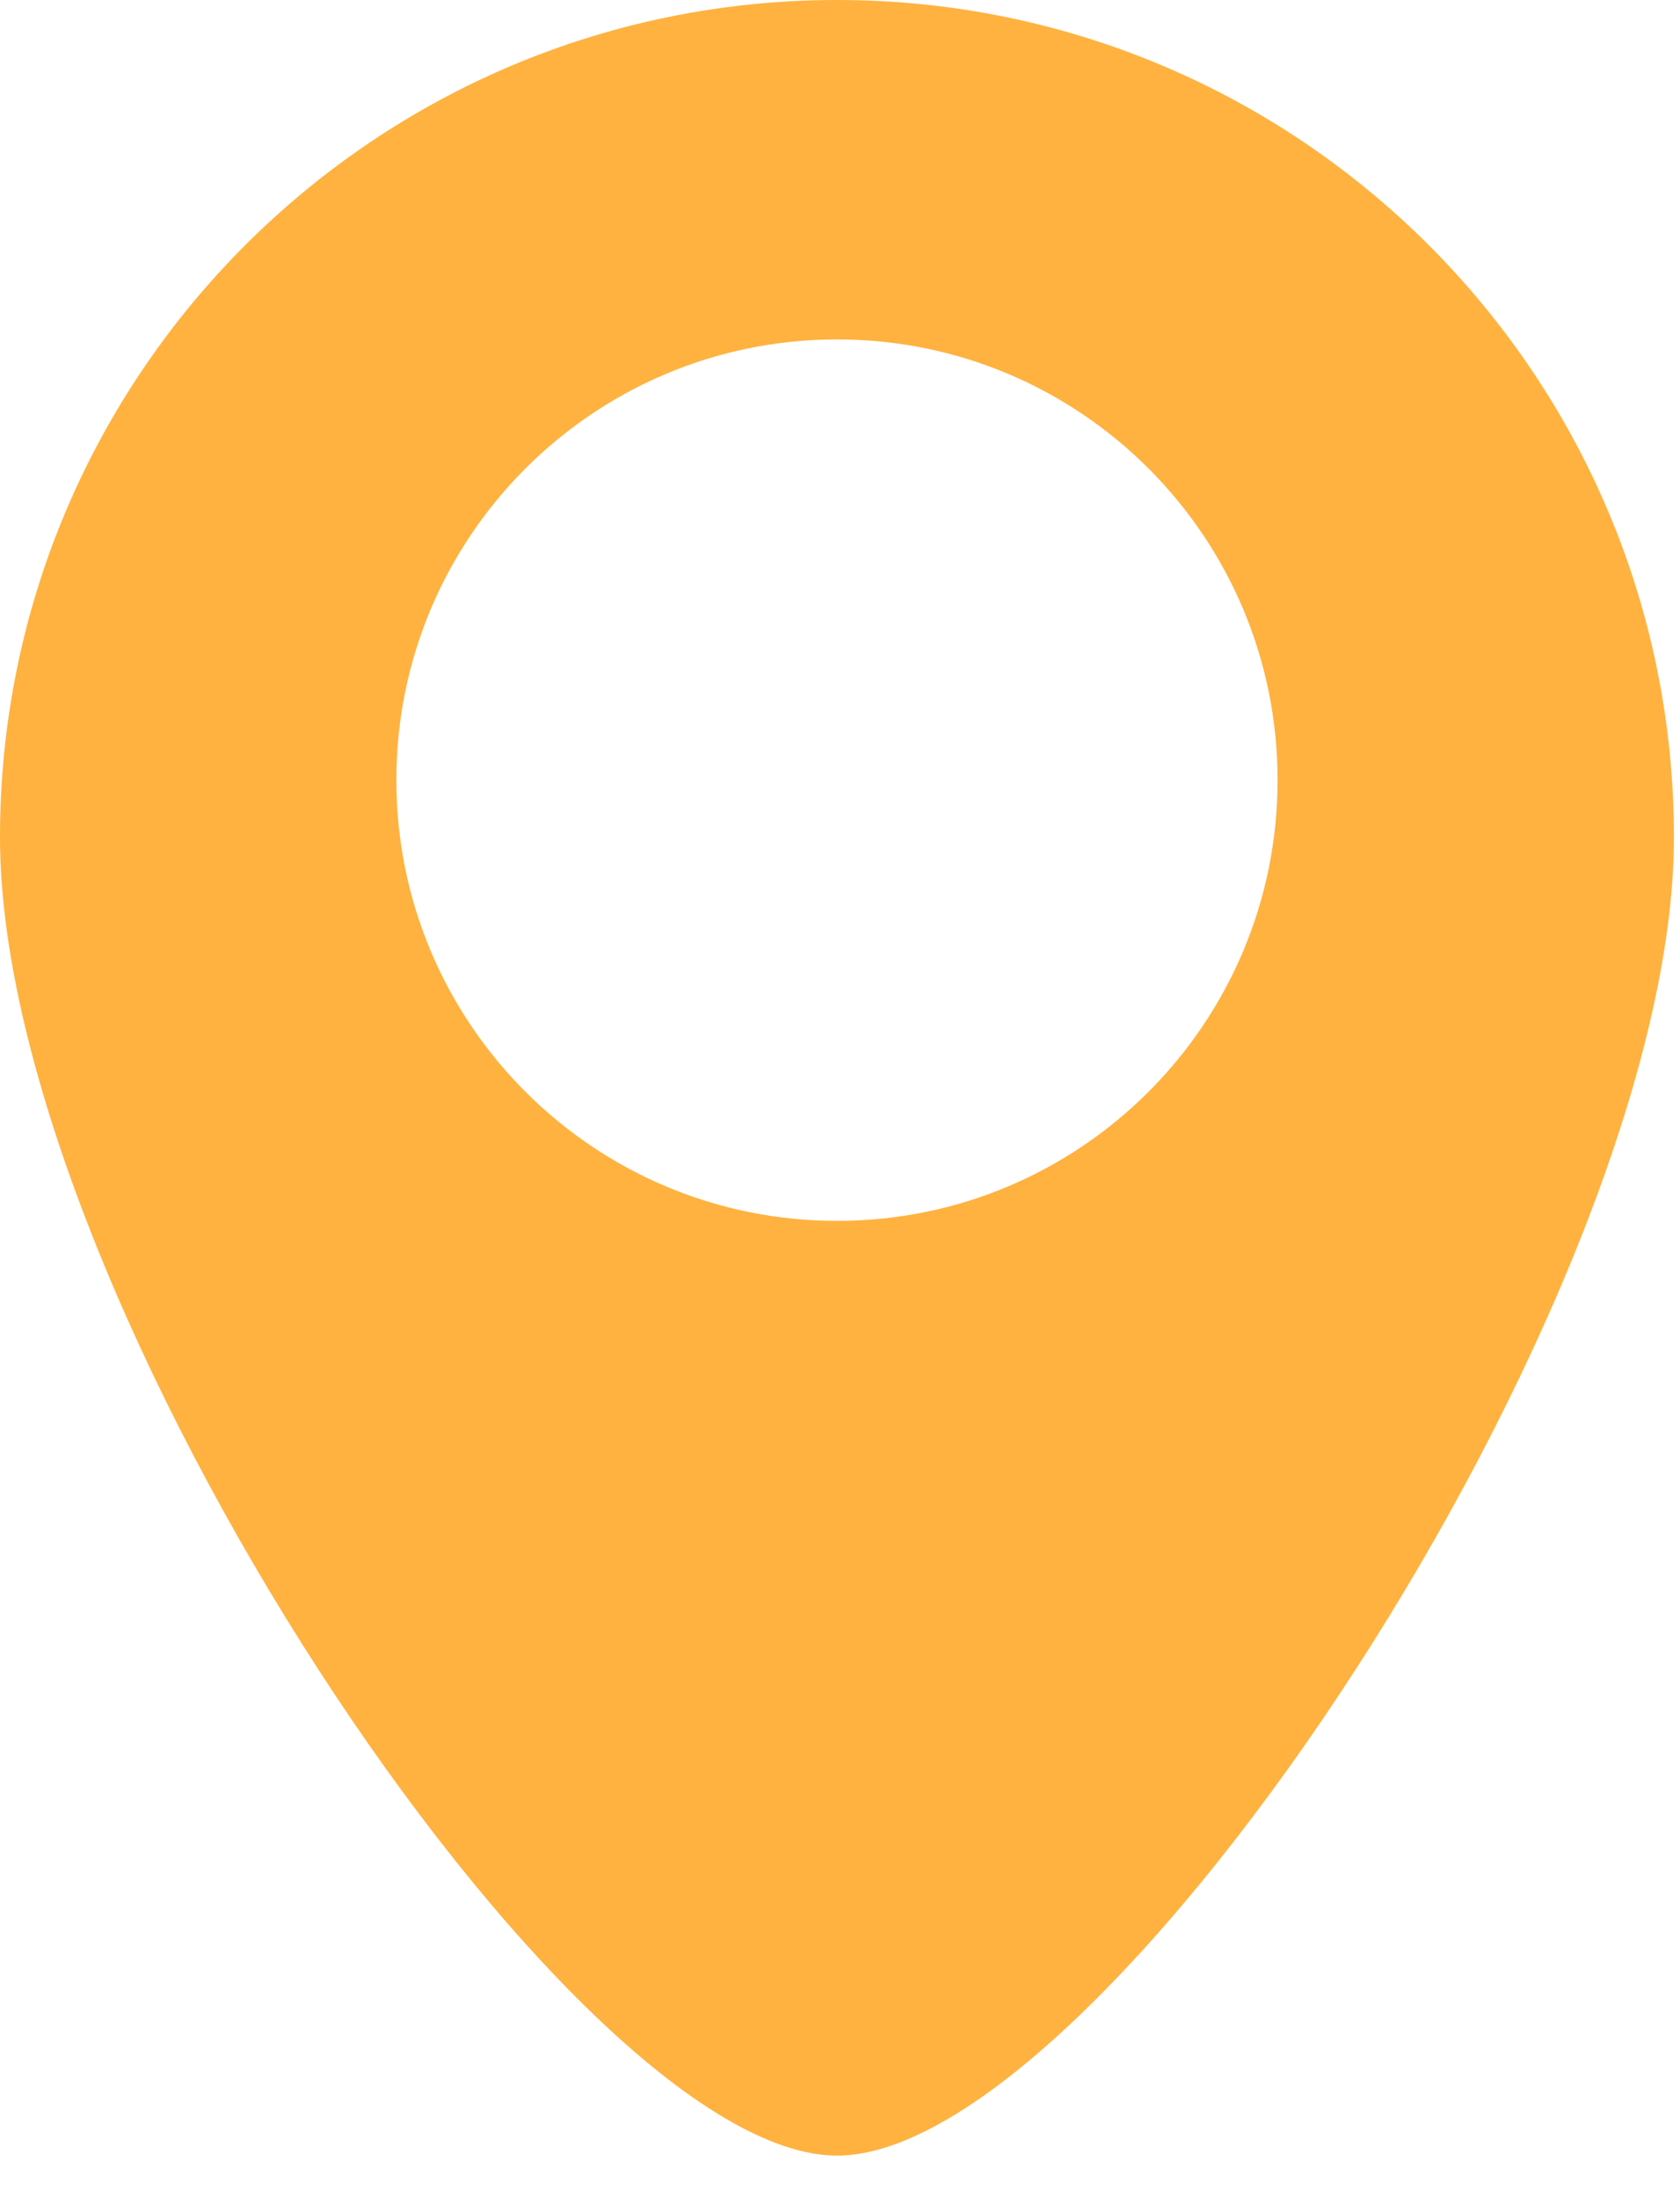 <svg width="13" height="17" viewBox="0 0 13 17" fill="none" xmlns="http://www.w3.org/2000/svg">
<path fill-rule="evenodd" clip-rule="evenodd" d="M0 6.474C0 2.899 2.9 0 6.477 0C10.054 0 12.953 2.899 12.953 6.474C12.953 10.05 8.54 16.671 6.477 16.671C4.414 16.671 0 10.05 0 6.474ZM3.067 6.033C3.067 7.916 4.594 9.442 6.477 9.442C8.36 9.442 9.886 7.916 9.886 6.033C9.886 4.151 8.36 2.625 6.477 2.625C4.594 2.625 3.067 4.151 3.067 6.033Z" fill="#FFB23F"/>
</svg>
